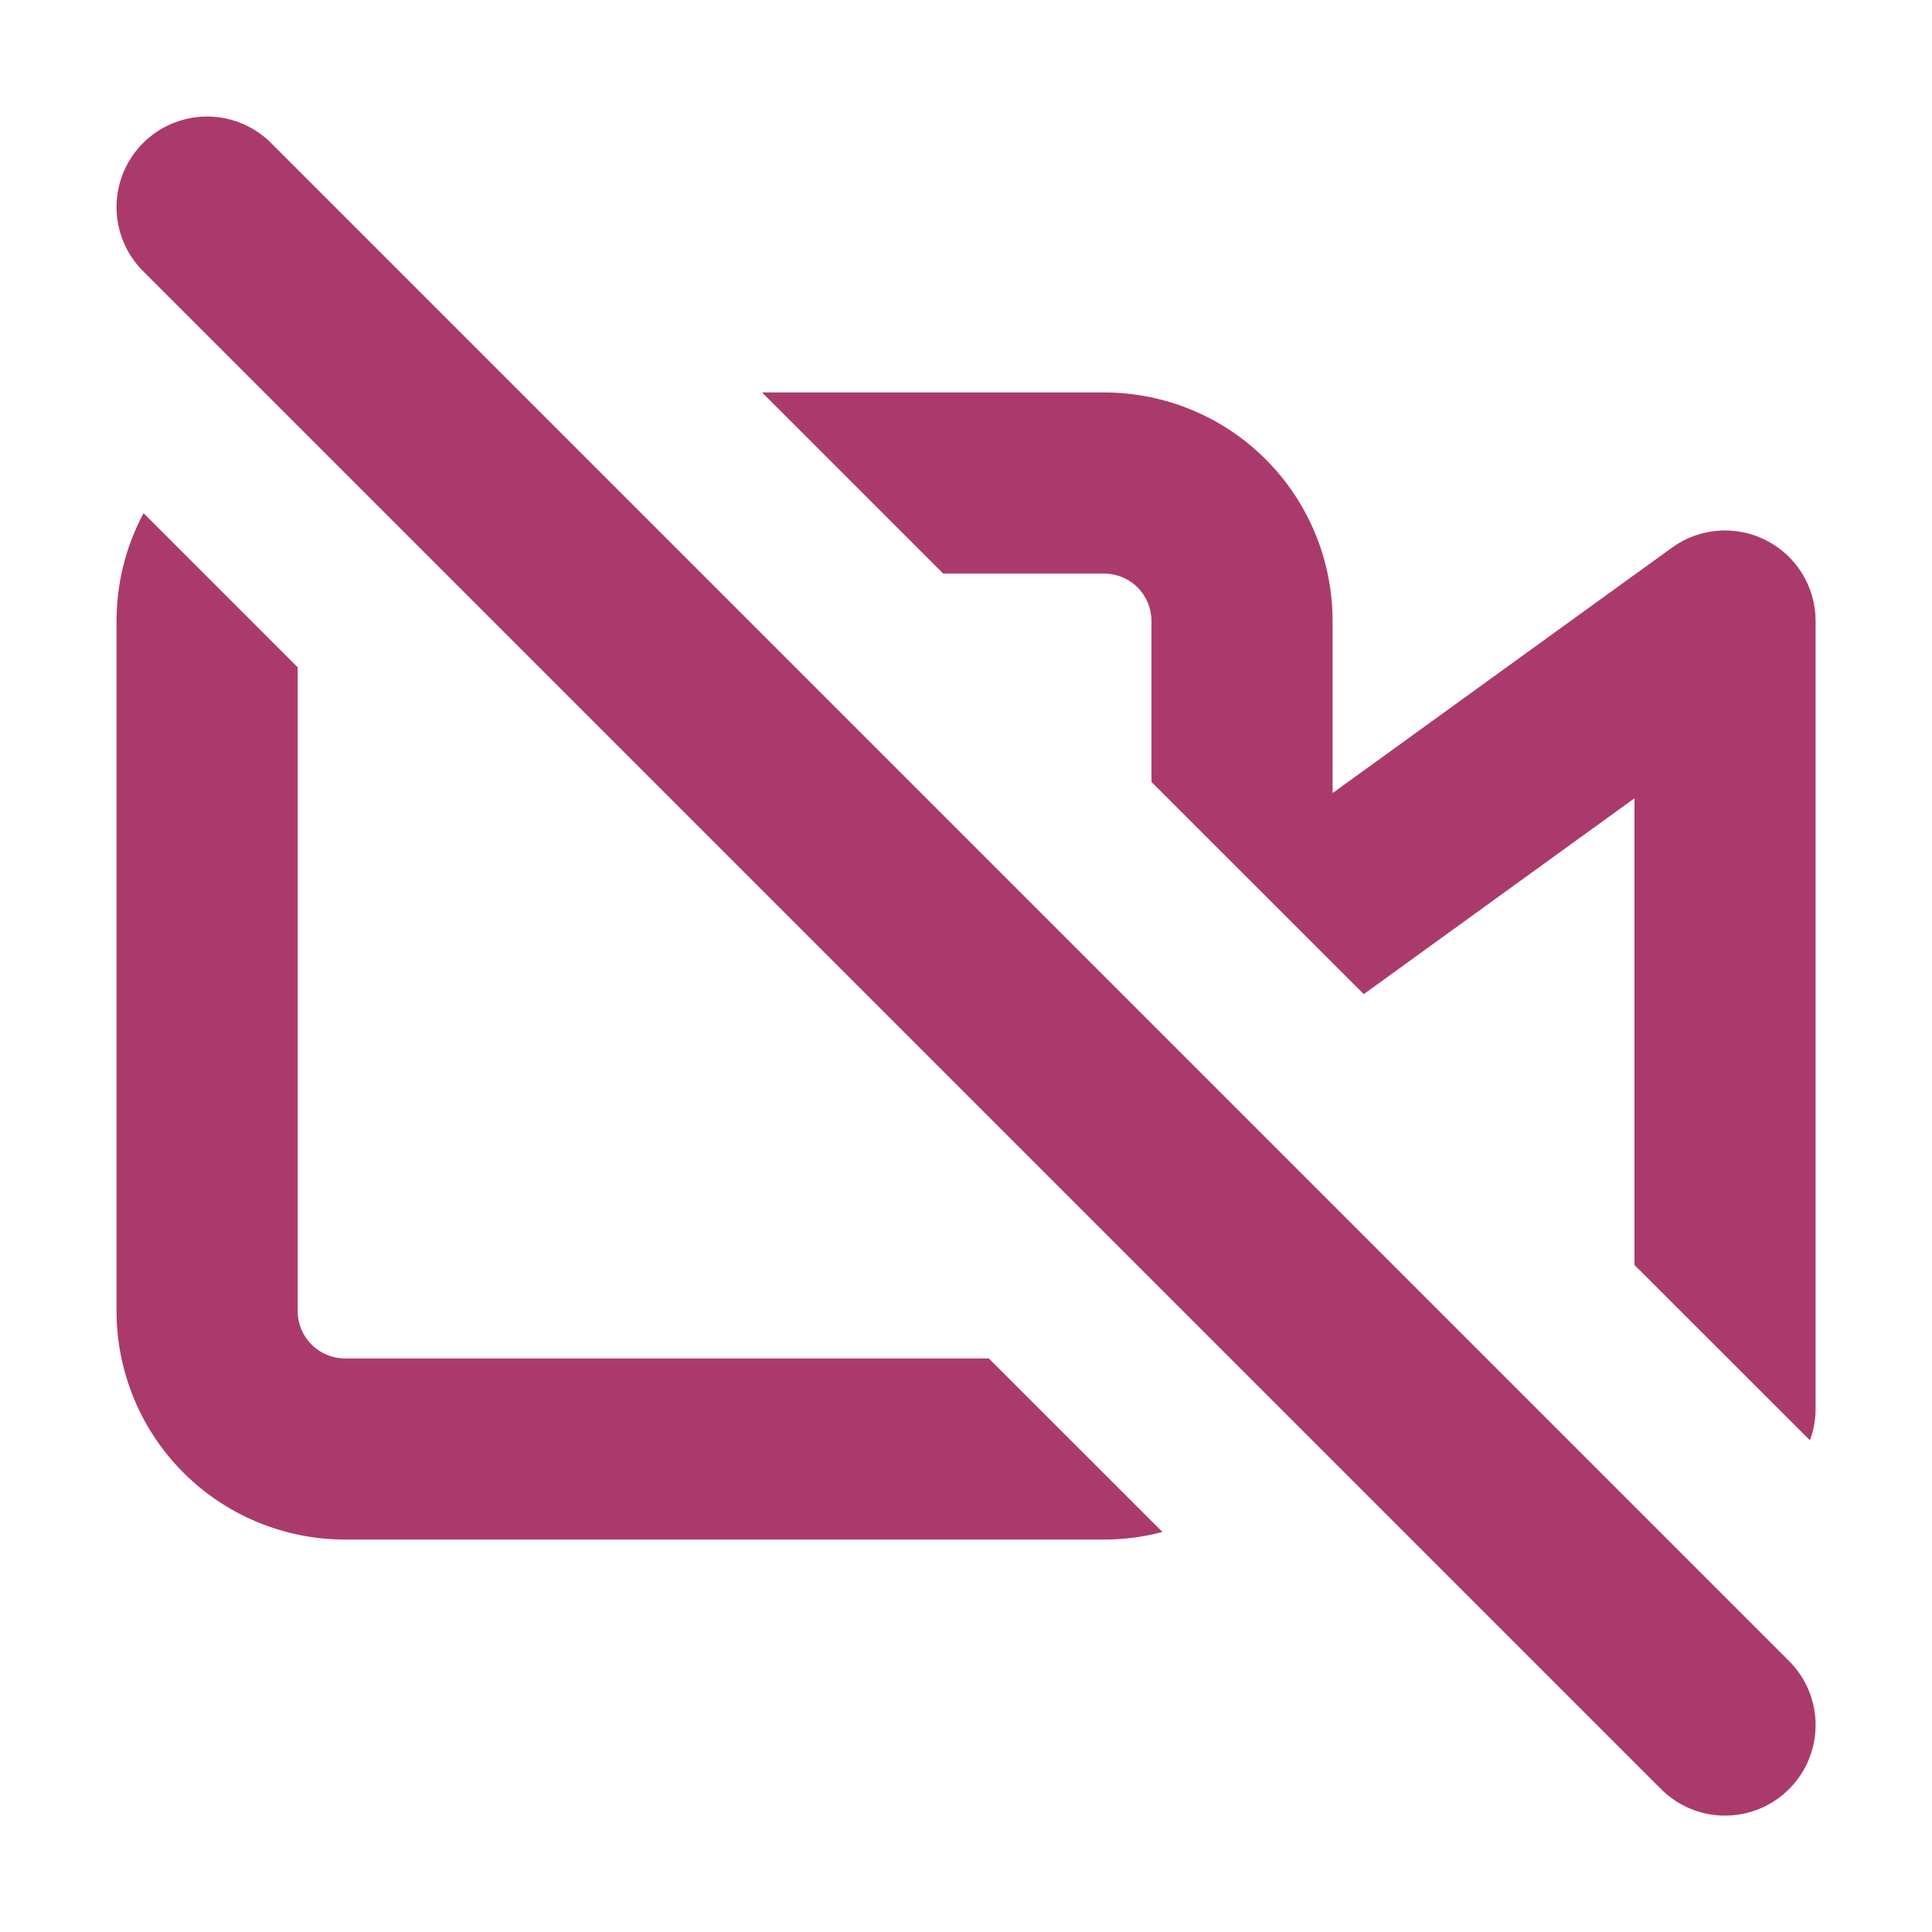 <svg width="16" height="16" viewBox="0 0 16 16" fill="none" xmlns="http://www.w3.org/2000/svg">
<g clip-path="url(#clip0_2053_508)">
<mask id="mask0_2053_508" style="mask-type:luminance" maskUnits="userSpaceOnUse" x="0" y="0" width="16" height="16">
<path d="M16 0H0V16H16V0Z" fill="white"/>
</mask>
<g mask="url(#mask0_2053_508)">
<path fill-rule="evenodd" clip-rule="evenodd" d="M4.223 3.283C4.153 3.262 4.078 3.25 4.001 3.25H2.858C2.693 3.25 2.53 3.272 2.374 3.313L3.811 4.75H4.001C4.088 4.75 4.172 4.735 4.25 4.707C4.328 4.735 4.412 4.75 4.5 4.75H5.689L4.223 3.283ZM9.536 6.476V5.143C9.536 5.039 9.495 4.939 9.421 4.865C9.348 4.791 9.248 4.75 9.143 4.75H7.811L6.311 3.25H9.143C9.645 3.25 10.127 3.449 10.482 3.804C10.837 4.159 11.036 4.641 11.036 5.143V6.568L13.847 4.535C14.075 4.37 14.377 4.347 14.627 4.475C14.878 4.603 15.036 4.861 15.036 5.143V11.665C15.036 11.758 15.02 11.846 14.989 11.928L13.536 10.476V6.611L11.297 8.231L11.294 8.233L9.536 6.476ZM10.508 9.569L11.003 10.063C11.025 10.134 11.036 10.208 11.036 10.286V10.857C11.036 11.172 10.958 11.479 10.812 11.751L9.536 10.476V10.286C9.536 9.871 9.872 9.536 10.286 9.536C10.364 9.536 10.438 9.547 10.508 9.569ZM0.965 5.143C0.965 4.828 1.043 4.522 1.189 4.25L2.465 5.526V10.857C2.465 10.961 2.506 11.061 2.58 11.135C2.654 11.209 2.754 11.25 2.858 11.25H8.189L9.627 12.687C9.47 12.729 9.308 12.75 9.143 12.75H2.858C2.356 12.75 1.874 12.551 1.519 12.196C1.164 11.841 0.965 11.359 0.965 10.857V5.143Z" fill="#ab3a6c"/>
<path d="M1.715 1.715L14.286 14.286" stroke="#ab3a6c" stroke-width="1.5" stroke-linecap="round" stroke-linejoin="round"/>
</g>
</g>
<defs>
<clipPath id="clip0_2053_508">
<rect width="16" height="16" fill="white"/>
</clipPath>
</defs>
</svg>
